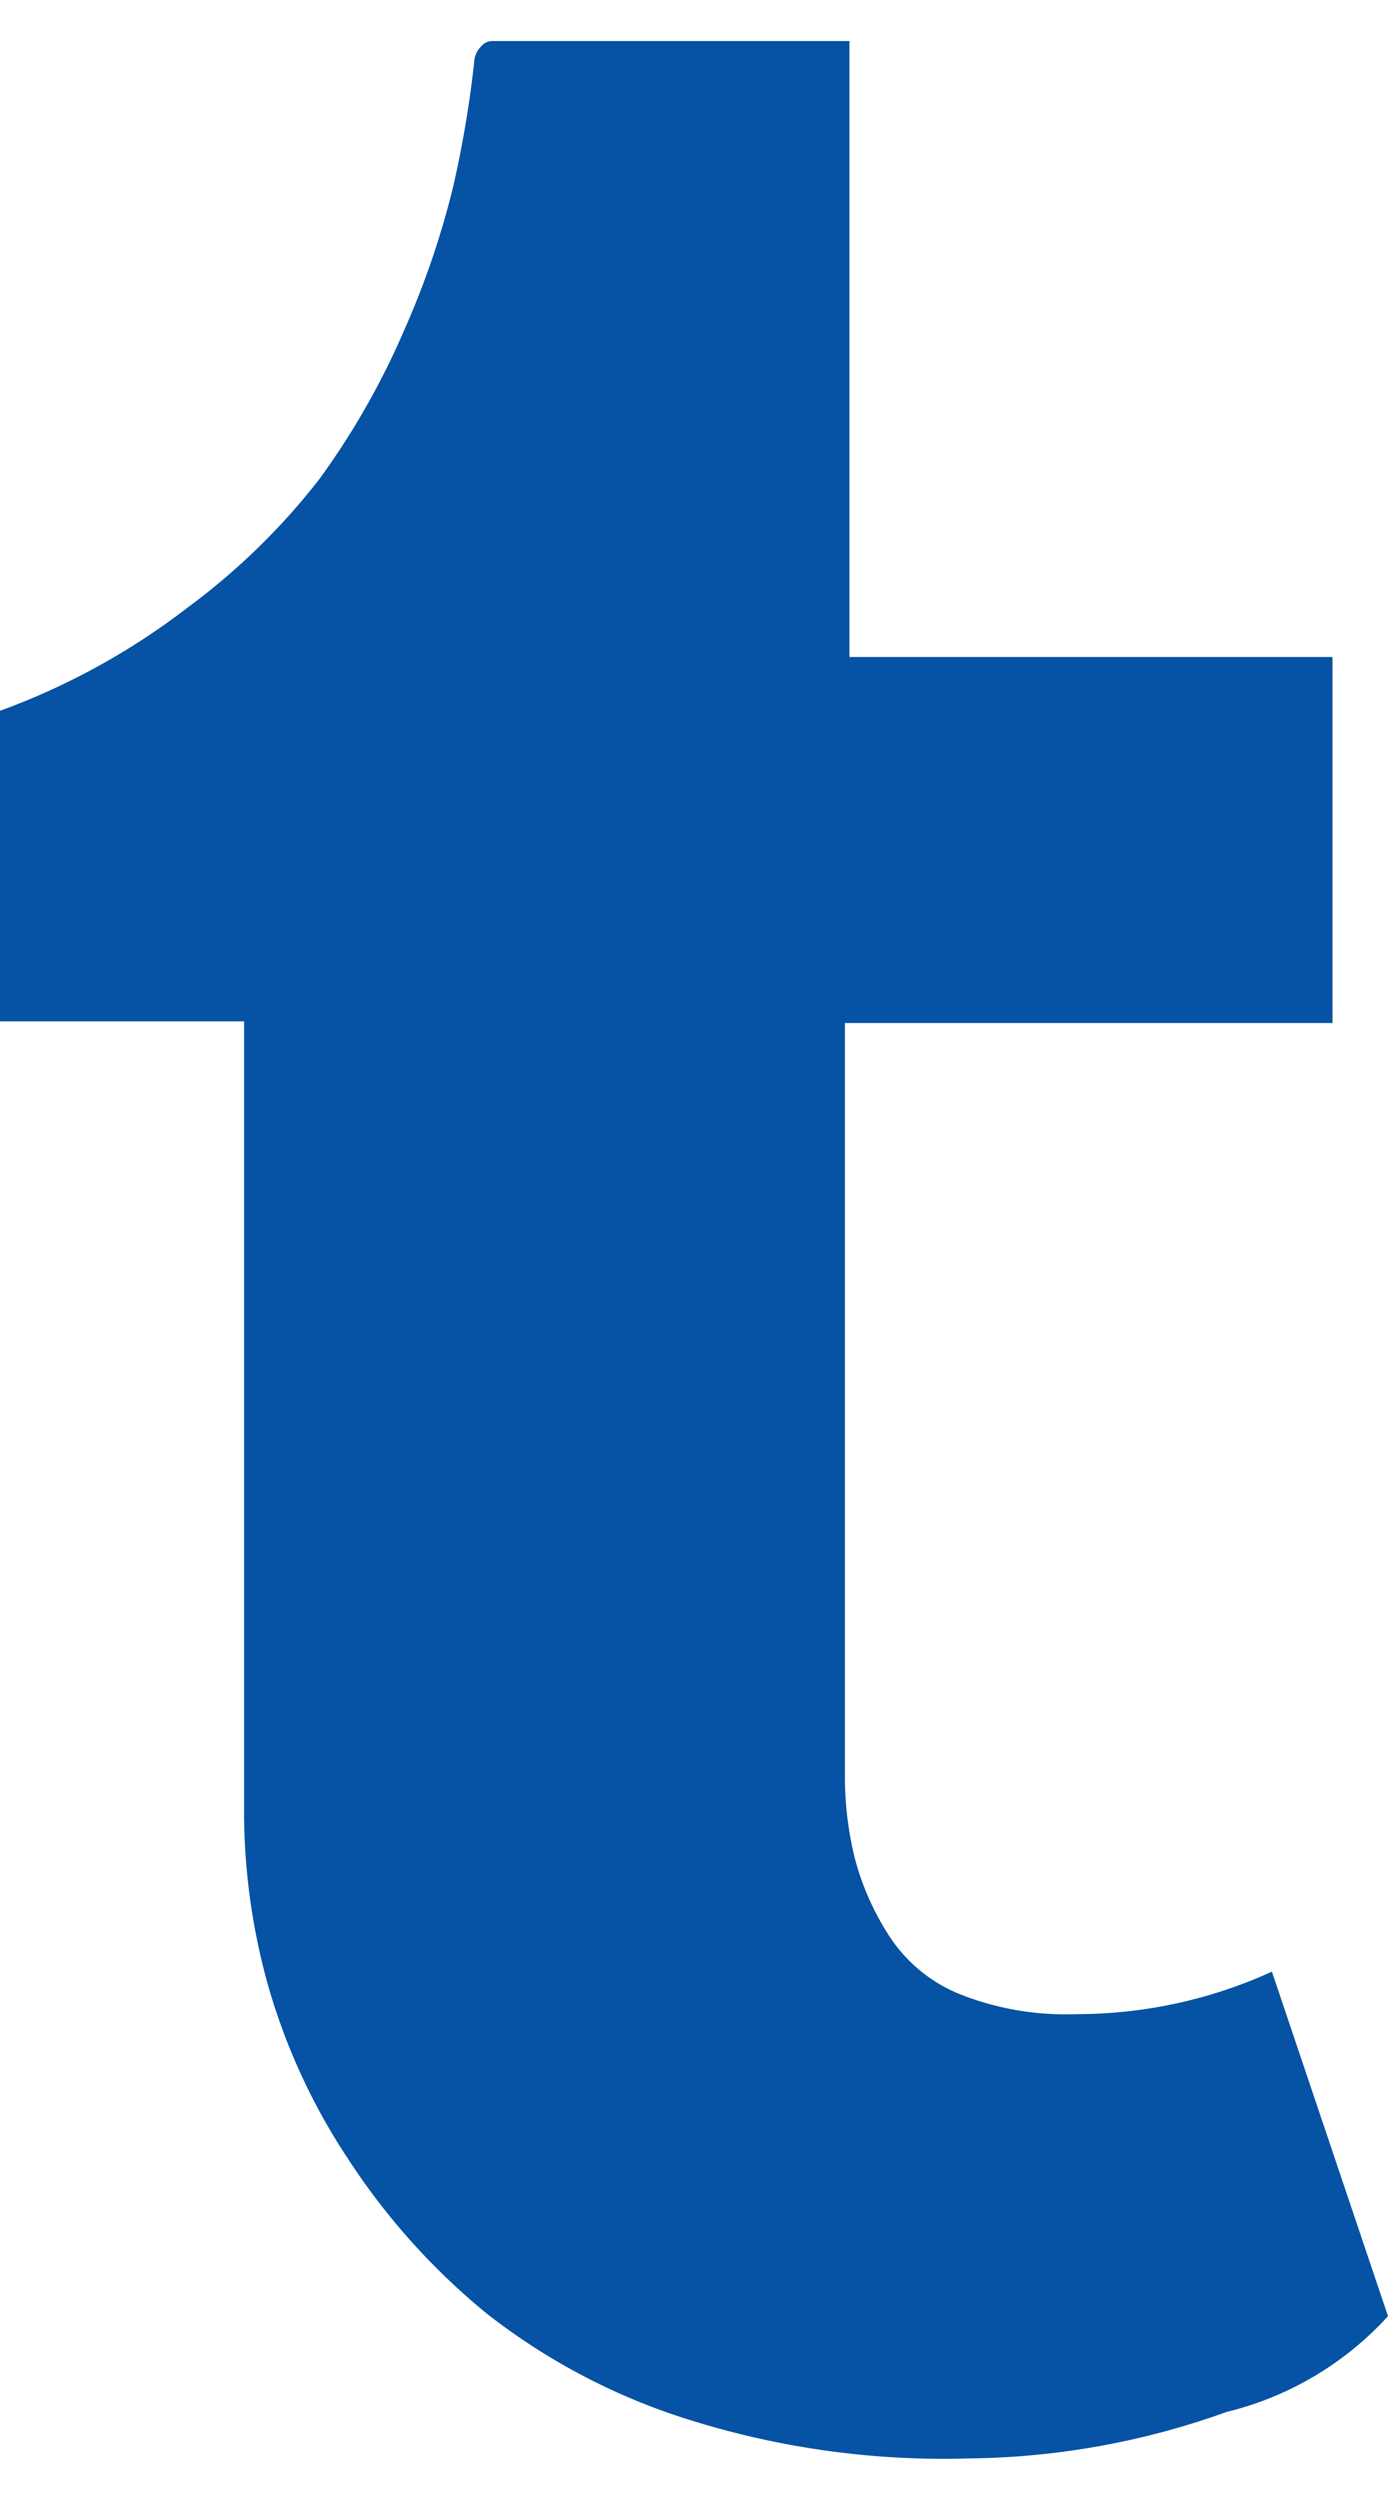 <svg xmlns="http://www.w3.org/2000/svg" viewBox="0 0 24.51 42.67" width="10" height="18"><defs><style>.cls-1{isolation:isolate;}.cls-2{fill:#0652a4;}</style></defs><title>Asset 14</title><g id="Layer_2" data-name="Layer 2"><g id="Layer_1-2" data-name="Layer 1"><g id="_" data-name=" " class="cls-1"><g class="cls-1"><path class="cls-2" d="M22.46,34.07l2.05,6.08a5.67,5.67,0,0,1-2.85,1.69,13.81,13.81,0,0,1-4.53.82A15,15,0,0,1,12.24,42a11.21,11.21,0,0,1-3.65-1.9,11.9,11.9,0,0,1-2.44-2.72A11,11,0,0,1,4.73,34.3a11.39,11.39,0,0,1-.42-3v-14H0V11.82A12.37,12.37,0,0,0,3.31,10,11.86,11.86,0,0,0,5.64,7.73,13.6,13.6,0,0,0,7.13,5.12,15.05,15.05,0,0,0,8,2.58,19.2,19.2,0,0,0,8.38.31.43.43,0,0,1,8.5.09.26.26,0,0,1,8.69,0H15V10.87h8.53v6.46H14.92V30.61a6,6,0,0,0,.17,1.44,4.7,4.7,0,0,0,.58,1.34,2.69,2.69,0,0,0,1.26,1.07,5.08,5.08,0,0,0,2.09.36A8.31,8.31,0,0,0,22.46,34.07Z"/></g></g></g></g></svg>